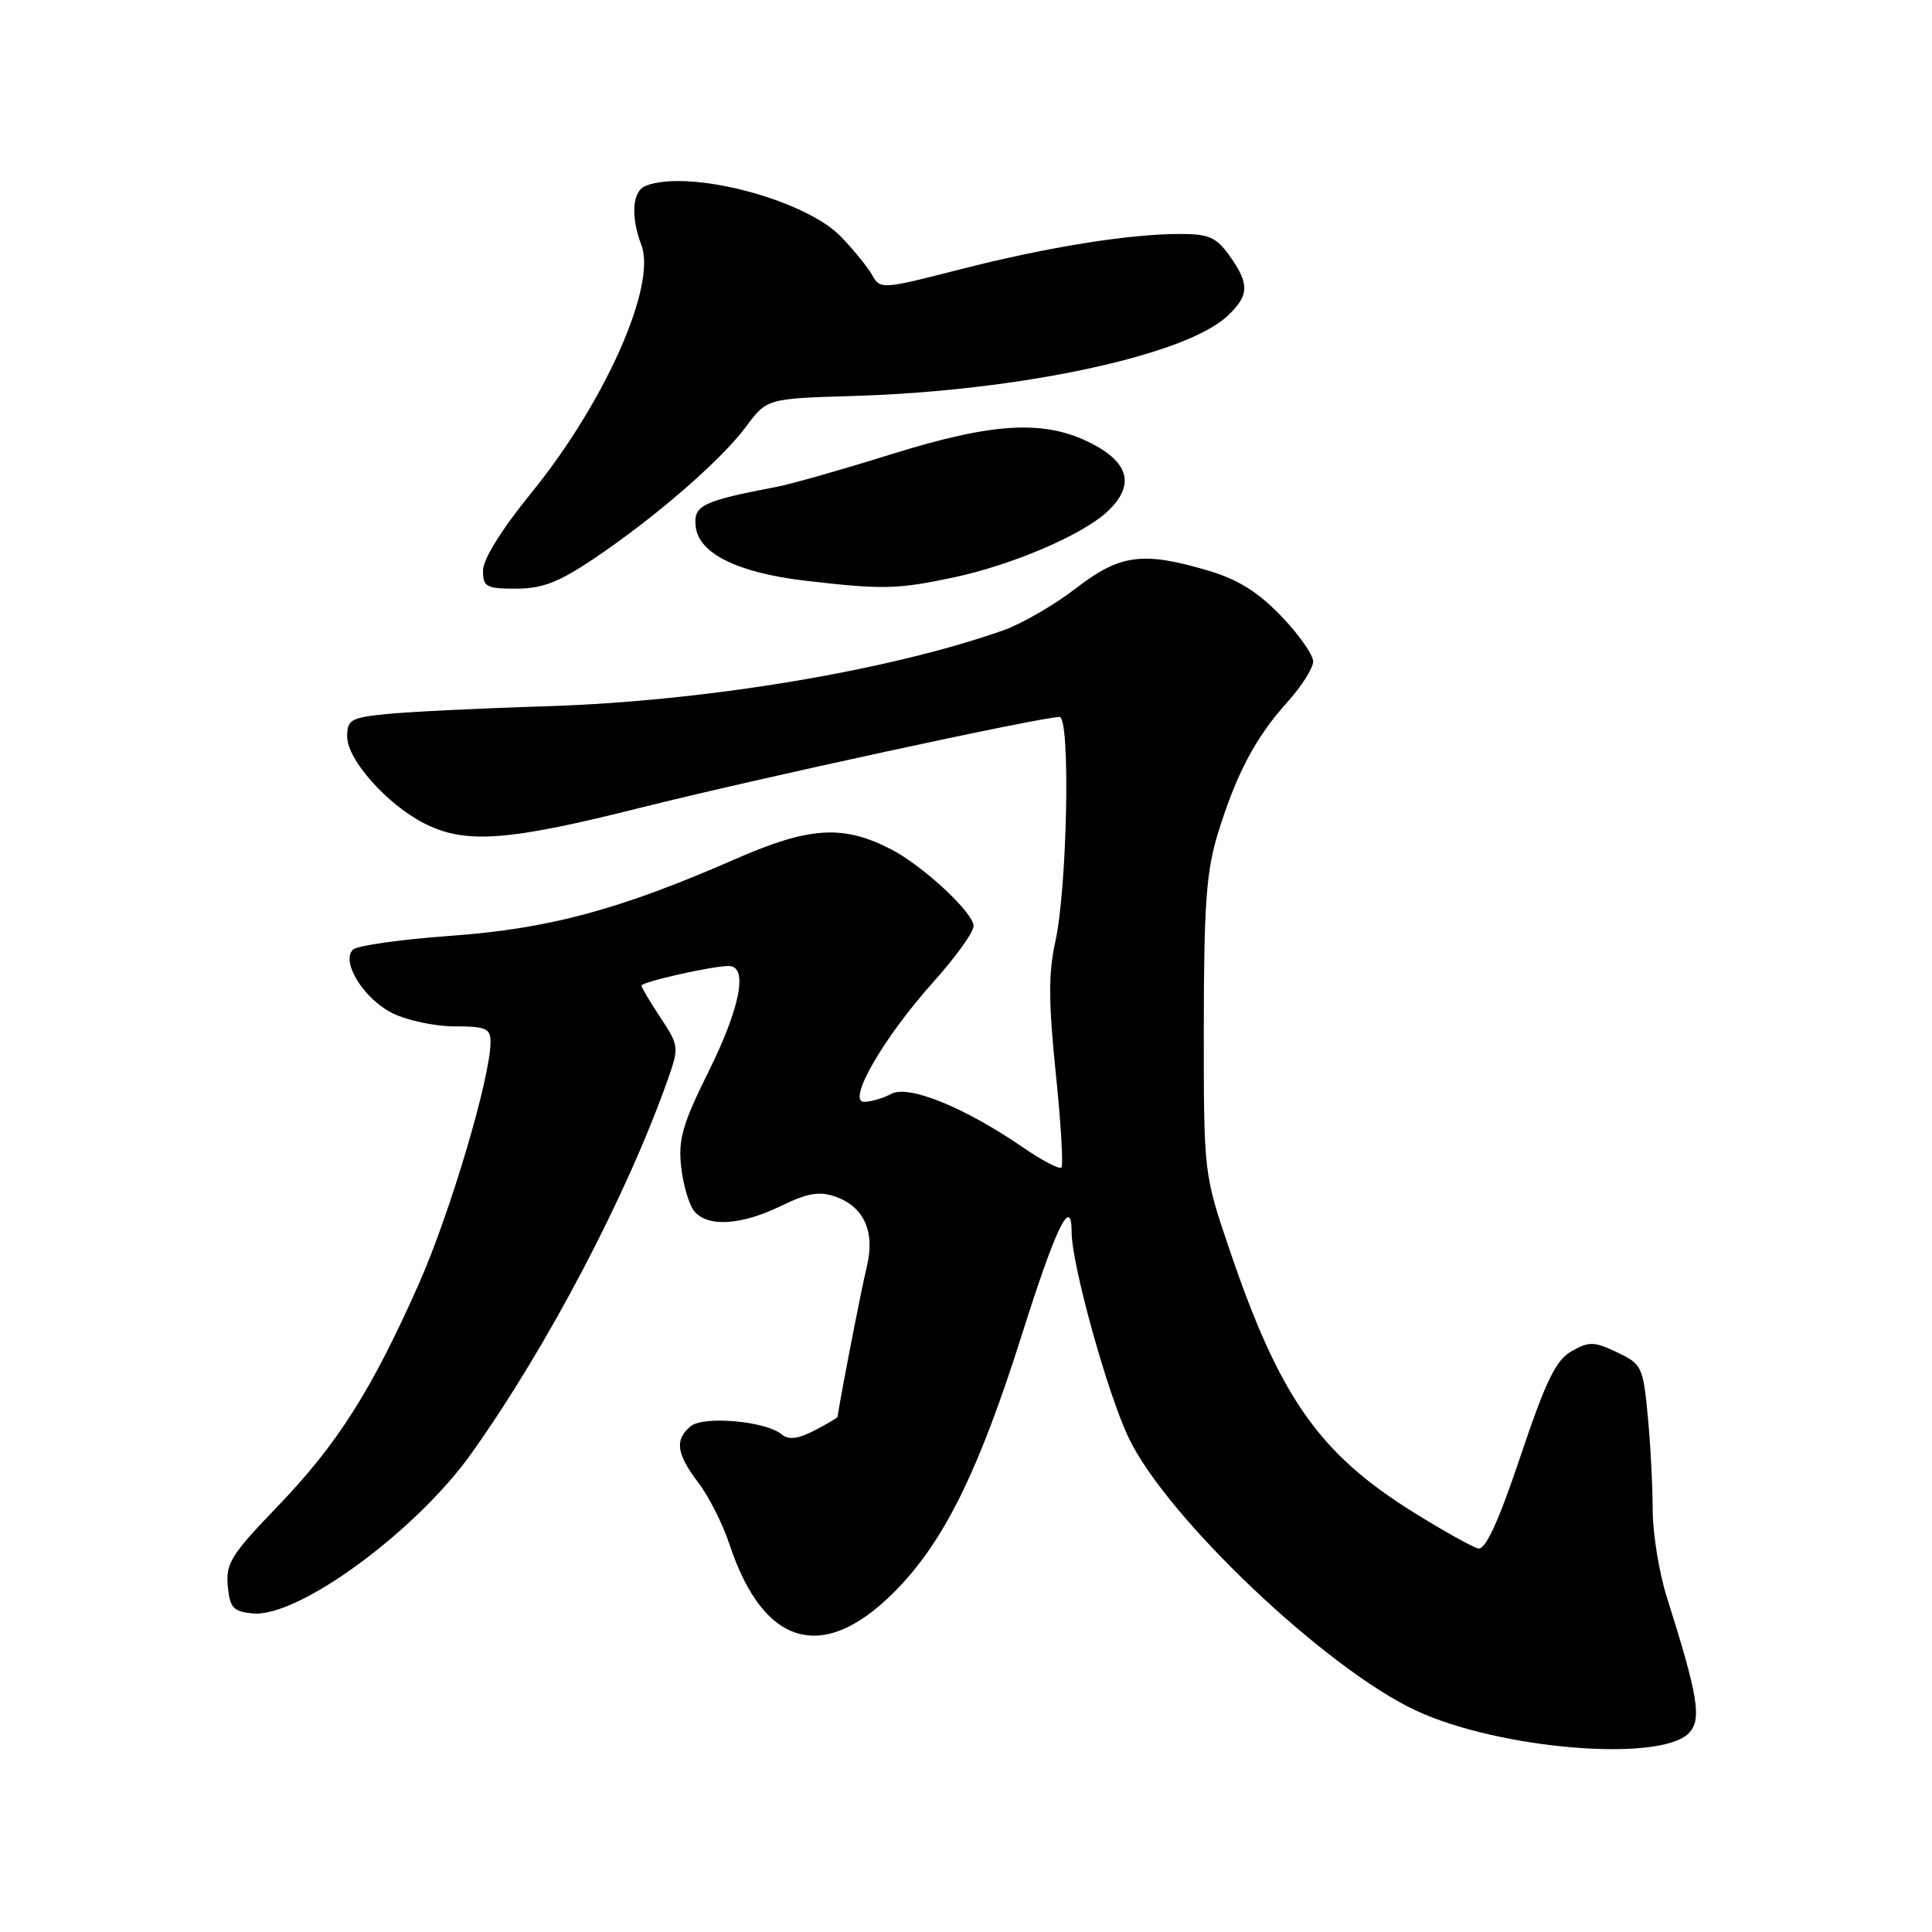 <?xml version="1.0" encoding="UTF-8" standalone="no"?>
<!DOCTYPE svg PUBLIC "-//W3C//DTD SVG 1.1//EN" "http://www.w3.org/Graphics/SVG/1.1/DTD/svg11.dtd" >
<svg xmlns="http://www.w3.org/2000/svg" xmlns:xlink="http://www.w3.org/1999/xlink" version="1.1" viewBox="0 0 256 256">
 <g >
 <path fill="currentColor"
d=" M 223.75 229.68 C 225.54 227.89 225.05 224.87 220.86 211.62 C 219.84 208.39 219.00 203.21 218.99 200.12 C 218.99 197.03 218.70 191.42 218.34 187.66 C 217.72 181.10 217.55 180.75 214.28 179.19 C 211.25 177.75 210.57 177.73 208.26 179.03 C 206.16 180.22 204.85 182.90 201.46 193.00 C 198.54 201.68 196.83 205.40 195.87 205.18 C 195.12 205.00 191.30 202.88 187.40 200.45 C 174.79 192.63 169.55 185.15 162.89 165.50 C 159.50 155.50 159.50 155.50 159.51 136.00 C 159.52 119.97 159.85 115.44 161.35 110.53 C 163.78 102.60 166.36 97.72 170.54 93.08 C 172.44 90.98 174.00 88.53 174.00 87.65 C 174.00 86.76 172.09 84.05 169.75 81.62 C 166.67 78.42 164.00 76.76 160.07 75.60 C 151.39 73.04 148.40 73.45 142.53 77.98 C 139.69 80.17 135.38 82.66 132.95 83.52 C 117.75 88.88 93.53 92.91 72.50 93.58 C 63.70 93.85 54.14 94.32 51.25 94.61 C 46.49 95.09 46.00 95.37 46.00 97.60 C 46.00 100.65 51.26 106.57 56.21 109.10 C 61.63 111.87 67.23 111.47 84.87 107.03 C 99.78 103.28 137.99 95.00 140.39 95.00 C 141.86 95.00 141.43 117.57 139.83 124.81 C 138.92 128.92 138.93 132.84 139.89 142.16 C 140.58 148.78 140.91 154.42 140.64 154.70 C 140.36 154.97 138.07 153.77 135.54 152.03 C 127.86 146.75 120.40 143.71 118.10 144.94 C 117.02 145.52 115.40 146.00 114.51 146.00 C 112.14 146.00 117.10 137.43 123.75 130.03 C 126.64 126.81 129.00 123.52 129.00 122.71 C 129.00 120.94 122.34 114.75 118.08 112.54 C 111.71 109.25 107.26 109.53 97.44 113.83 C 82.06 120.56 72.72 123.07 59.62 124.01 C 53.09 124.48 47.30 125.30 46.77 125.83 C 45.15 127.45 48.19 132.34 52.00 134.25 C 53.93 135.21 57.64 136.00 60.25 136.00 C 64.39 136.00 65.00 136.27 65.00 138.07 C 65.00 142.72 59.66 160.73 55.49 170.14 C 49.24 184.23 44.69 191.39 36.74 199.65 C 30.65 205.97 29.90 207.18 30.18 210.15 C 30.46 213.06 30.90 213.54 33.50 213.79 C 39.47 214.37 55.08 202.95 62.44 192.62 C 72.52 178.47 83.08 158.37 88.50 143.00 C 89.99 138.78 89.96 138.54 87.52 134.85 C 86.13 132.75 85.00 130.85 85.00 130.60 C 85.00 130.11 94.34 128.00 96.55 128.00 C 99.16 128.00 98.13 133.41 93.89 141.99 C 90.43 148.96 89.85 150.99 90.26 154.65 C 90.53 157.04 91.31 159.67 92.00 160.50 C 93.77 162.63 98.21 162.36 103.47 159.80 C 107.02 158.08 108.57 157.81 110.72 158.57 C 114.49 159.90 115.98 163.23 114.86 167.82 C 114.12 170.82 111.01 186.91 111.00 187.72 C 111.00 187.85 109.62 188.66 107.93 189.54 C 105.72 190.68 104.50 190.83 103.58 190.06 C 101.45 188.30 93.23 187.57 91.51 188.99 C 89.37 190.77 89.63 192.64 92.51 196.43 C 93.90 198.24 95.76 201.92 96.65 204.61 C 101.28 218.59 109.51 220.57 119.33 210.08 C 125.42 203.57 129.86 194.38 135.43 176.78 C 139.94 162.51 142.00 158.30 142.00 163.31 C 142.00 167.52 146.70 184.50 149.52 190.45 C 154.52 201.03 175.73 221.16 187.71 226.70 C 198.70 231.78 219.89 233.54 223.75 229.68 Z  M 78.64 74.06 C 86.76 68.61 95.48 61.05 98.82 56.58 C 101.62 52.81 101.62 52.81 113.06 52.47 C 135.10 51.81 157.06 47.11 162.64 41.87 C 165.54 39.15 165.59 37.64 162.93 33.90 C 161.17 31.44 160.19 31.00 156.37 31.00 C 149.56 31.00 138.65 32.76 127.08 35.73 C 116.89 38.34 116.63 38.35 115.58 36.47 C 114.98 35.41 113.13 33.12 111.45 31.38 C 106.69 26.42 91.33 22.40 85.58 24.61 C 83.78 25.30 83.53 28.64 84.99 32.48 C 87.03 37.85 80.15 53.33 70.38 65.34 C 66.47 70.14 64.00 74.11 64.00 75.59 C 64.00 77.77 64.42 78.00 68.39 78.00 C 71.83 78.00 74.03 77.16 78.64 74.06 Z  M 126.33 76.52 C 134.14 74.86 143.44 70.88 146.75 67.77 C 150.35 64.38 149.69 61.40 144.75 58.82 C 138.50 55.57 131.77 55.92 118.00 60.22 C 111.67 62.20 104.92 64.12 103.00 64.49 C 92.95 66.42 91.86 66.96 92.19 69.81 C 92.60 73.36 97.80 75.91 106.75 76.95 C 116.92 78.14 118.91 78.09 126.33 76.52 Z "/>
</g>
</svg>